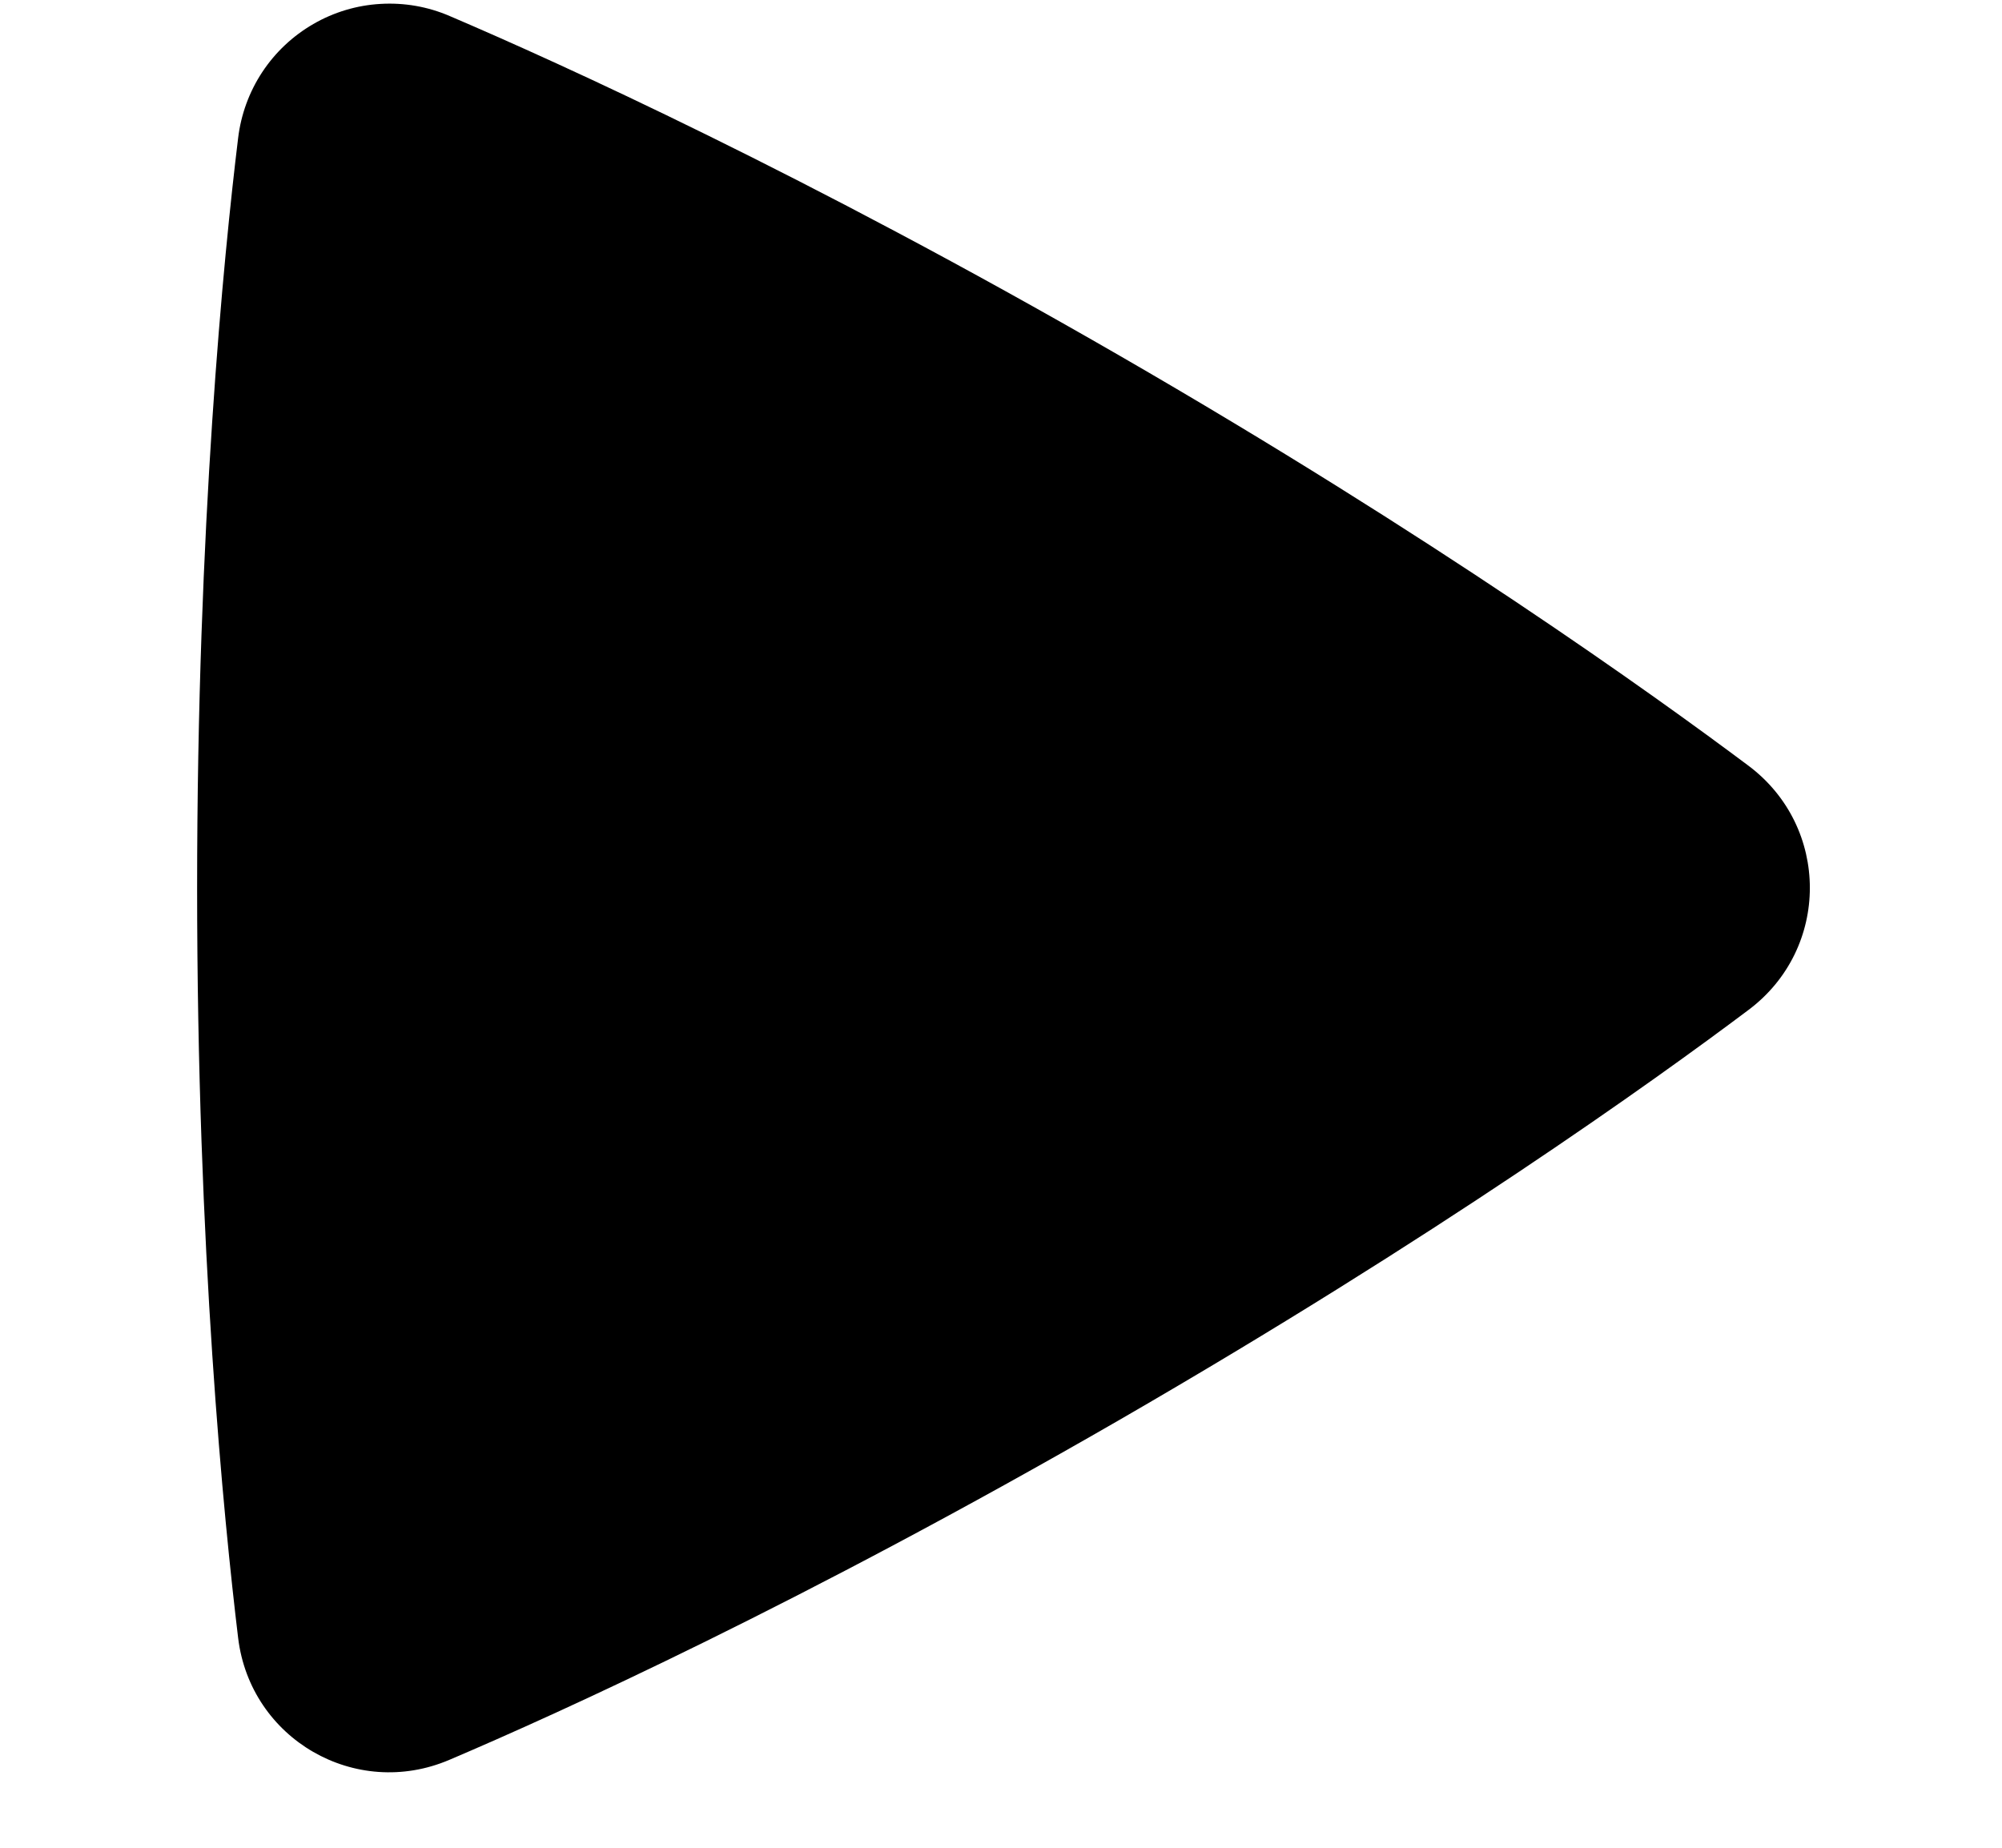 <svg width="26" height="24" viewBox="0 0 24 26" fill="none" xmlns="http://www.w3.org/2000/svg">
<path fill-rule="evenodd" clip-rule="evenodd" d="M1.267 1.942C1.307 1.61 1.423 1.293 1.606 1.015C1.79 0.736 2.036 0.505 2.325 0.338C2.613 0.171 2.937 0.074 3.27 0.055C3.603 0.035 3.936 0.093 4.242 0.225C5.791 0.887 9.262 2.461 13.666 5.003C18.072 7.546 21.171 9.767 22.517 10.775C23.666 11.637 23.669 13.346 22.518 14.21C21.185 15.212 18.124 17.404 13.666 19.98C9.203 22.555 5.773 24.11 4.239 24.763C2.918 25.327 1.439 24.471 1.267 23.047C1.066 21.381 0.69 17.6 0.69 12.493C0.69 7.388 1.064 3.608 1.267 1.942Z" fill="black"/>
</svg>
